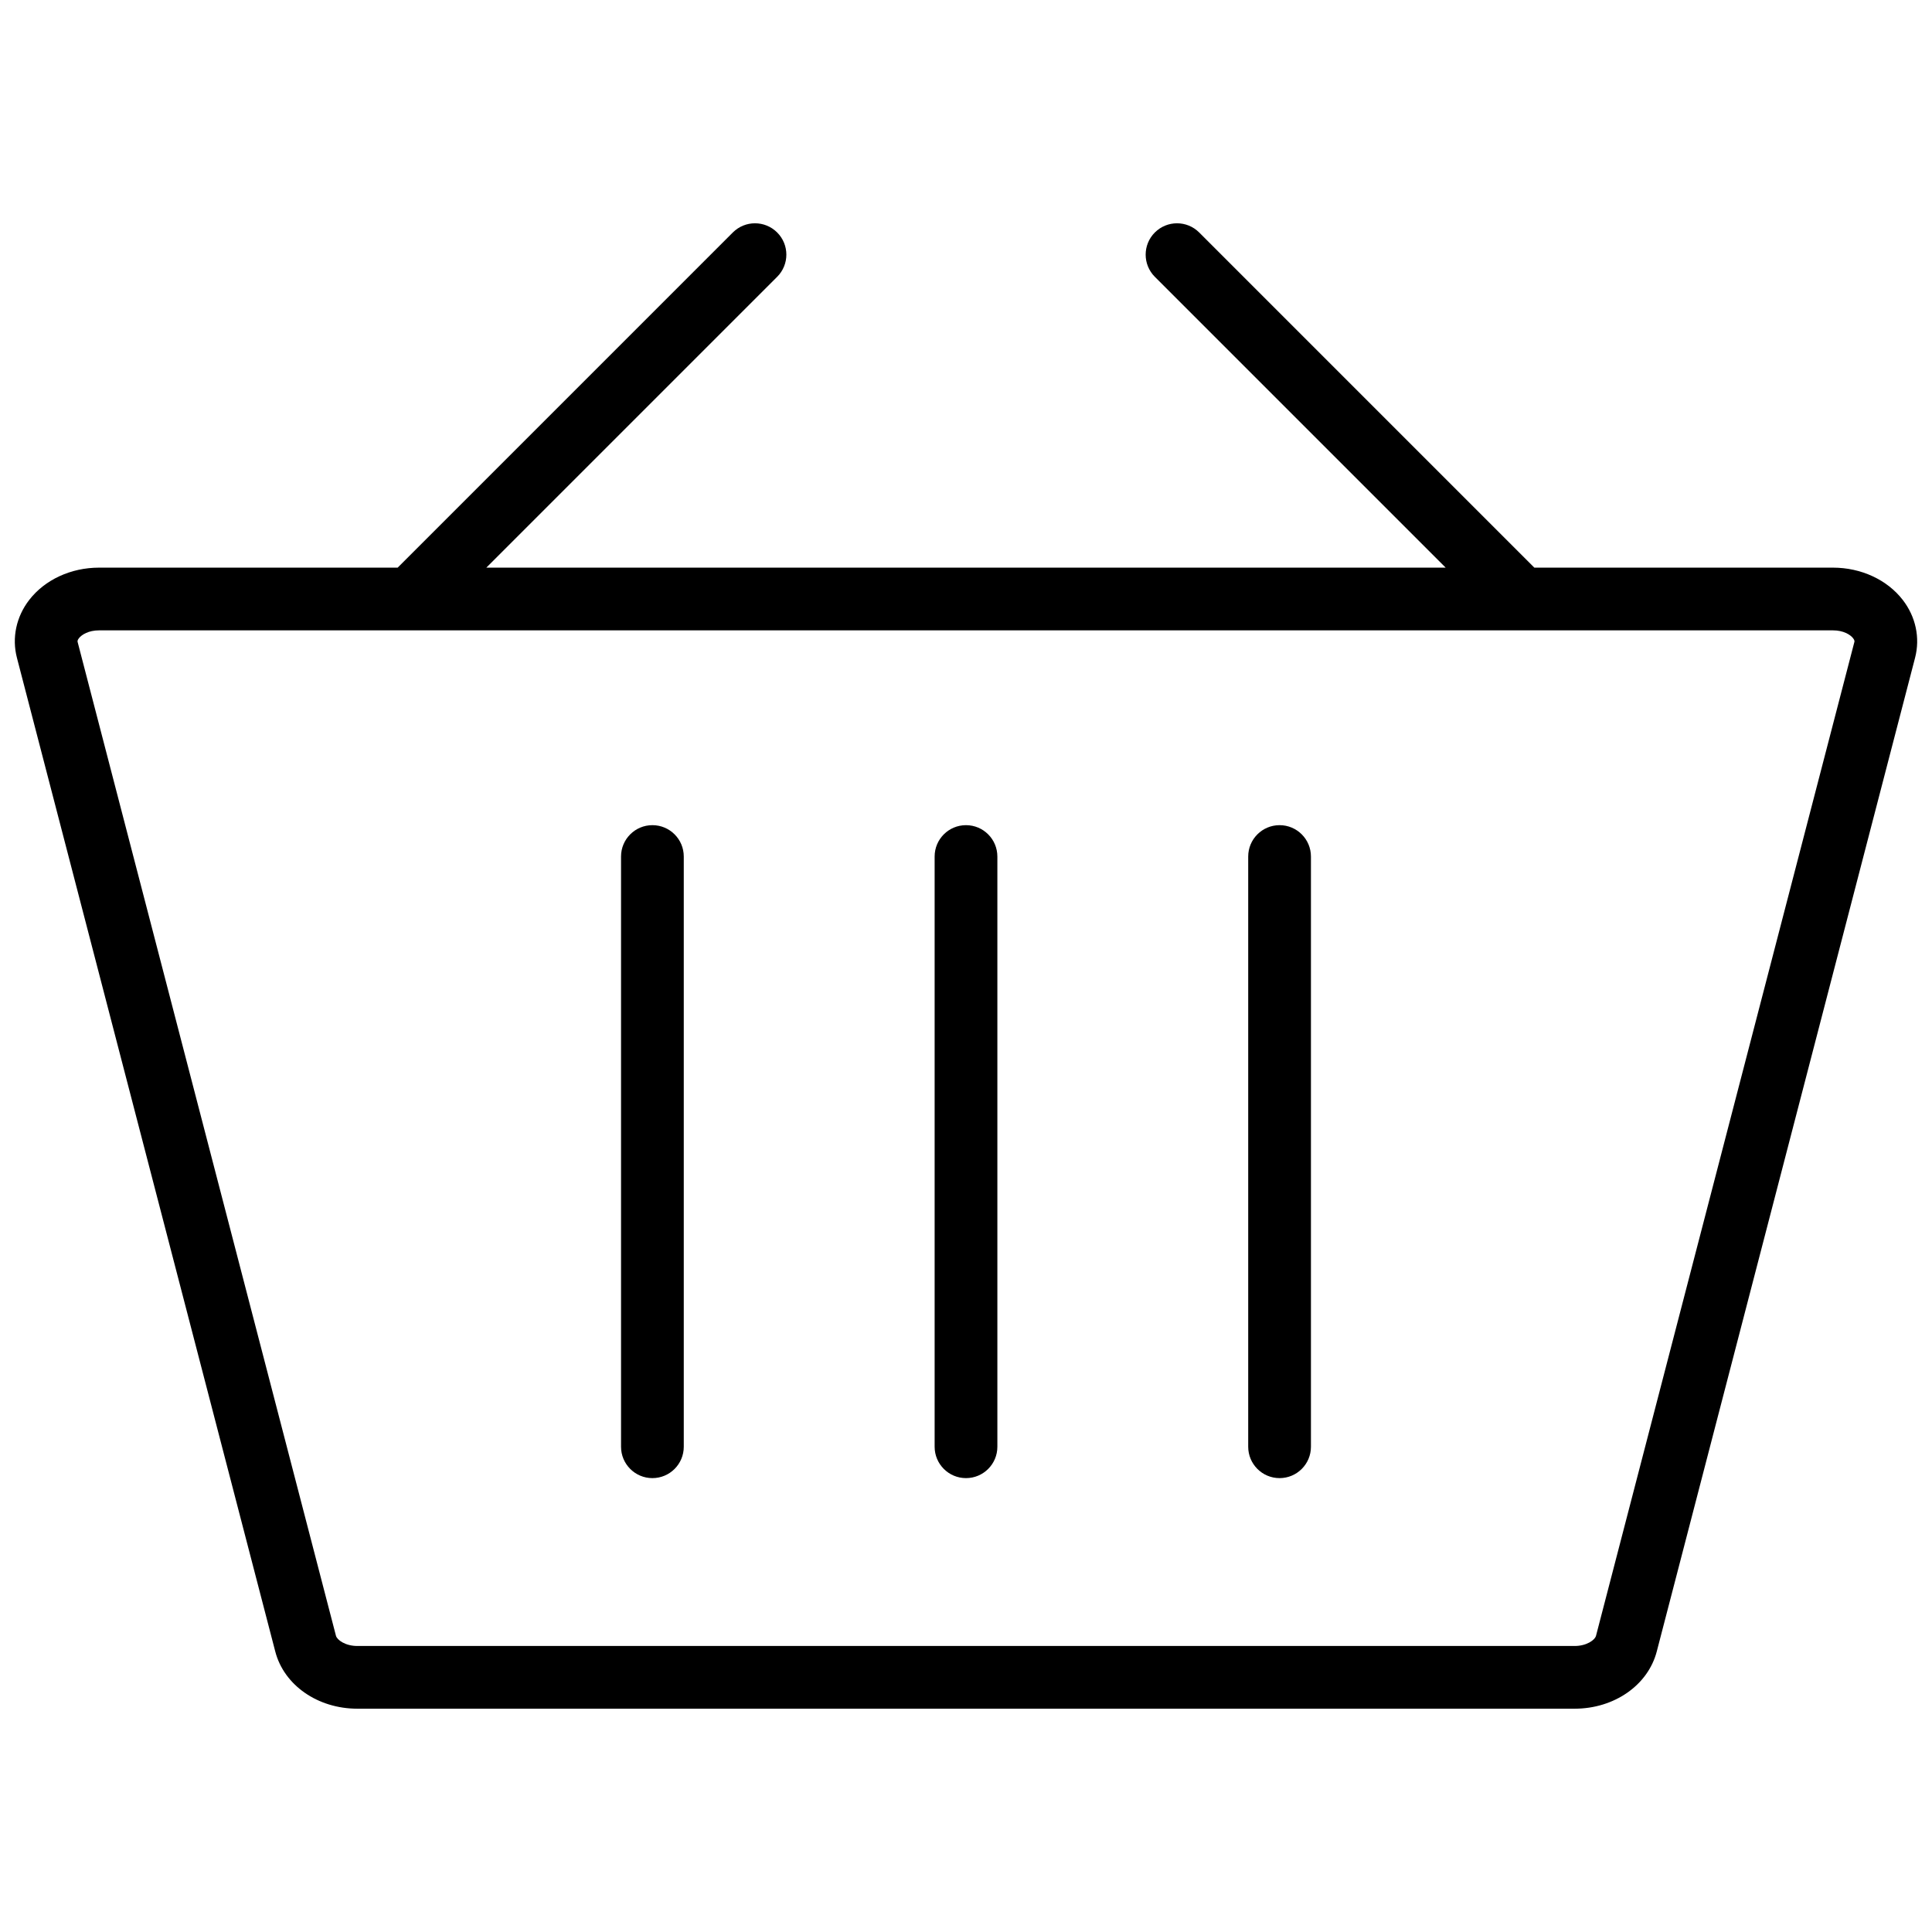 <svg xmlns="http://www.w3.org/2000/svg" xmlns:xlink="http://www.w3.org/1999/xlink" version="1.1" width="256" height="256" viewBox="0 0 256 256" xml:space="preserve">
<desc>Created with Fabric.js 1.7.22</desc>
<defs>
</defs>
<g transform="translate(128 128) scale(0.72 0.72)" style="">
	<g style="stroke: none; stroke-width: 0; stroke-dasharray: none; stroke-linecap: butt; stroke-linejoin: miter; stroke-miterlimit: 10; fill: none; fill-rule: nonzero; opacity: 1;" transform="translate(-175.05 -175.05) scale(3.89 3.89)" >
	<path d="M 89.317 27.68 c -0.739 -0.955 -1.973 -1.526 -3.3 -1.526 H 71.888 L 56.032 10.297 c -0.579 -0.579 -1.518 -0.579 -2.098 0 c -0.579 0.579 -0.579 1.518 0 2.098 l 13.759 13.759 H 22.307 l 13.759 -13.759 c 0.58 -0.579 0.58 -1.519 0 -2.098 c -0.58 -0.579 -1.518 -0.579 -2.098 0 L 18.112 26.154 H 3.983 c -1.329 0 -2.562 0.571 -3.301 1.527 c -0.616 0.796 -0.828 1.796 -0.582 2.74 l 12.222 47.012 c 0.413 1.593 2.01 2.704 3.883 2.704 h 57.59 c 1.872 0 3.469 -1.112 3.884 -2.704 L 89.9 30.42 C 90.146 29.475 89.933 28.476 89.317 27.68 z M 87.028 29.674 L 74.806 76.686 c -0.051 0.198 -0.44 0.484 -1.011 0.484 h -57.59 c -0.571 0 -0.96 -0.286 -1.012 -0.483 L 2.972 29.674 c -0.007 -0.027 -0.02 -0.078 0.058 -0.179 c 0.133 -0.172 0.463 -0.374 0.954 -0.374 h 82.033 c 0.49 0 0.82 0.201 0.953 0.374 C 87.048 29.597 87.036 29.648 87.028 29.674 z" style="stroke: none; stroke-width: 1; stroke-dasharray: none; stroke-linecap: butt; stroke-linejoin: miter; stroke-miterlimit: 10; fill: rgb(0,0,0); fill-rule: nonzero; opacity: 1;" transform=" matrix(1 0 0 1 0 0) " stroke-linecap="round" />
	<path d="M 45 38.337 c -0.82 0 -1.484 0.664 -1.484 1.484 v 27.923 c 0 0.819 0.664 1.484 1.484 1.484 s 1.484 -0.664 1.484 -1.484 V 39.821 C 46.483 39.001 45.819 38.337 45 38.337 z" style="stroke: none; stroke-width: 1; stroke-dasharray: none; stroke-linecap: butt; stroke-linejoin: miter; stroke-miterlimit: 10; fill: rgb(0,0,0); fill-rule: nonzero; opacity: 1;" transform=" matrix(1 0 0 1 0 0) " stroke-linecap="round" />
	<path d="M 59.835 38.337 c -0.819 0 -1.484 0.664 -1.484 1.484 v 27.923 c 0 0.819 0.664 1.484 1.484 1.484 c 0.819 0 1.484 -0.664 1.484 -1.484 V 39.821 C 61.319 39.001 60.654 38.337 59.835 38.337 z" style="stroke: none; stroke-width: 1; stroke-dasharray: none; stroke-linecap: butt; stroke-linejoin: miter; stroke-miterlimit: 10; fill: rgb(0,0,0); fill-rule: nonzero; opacity: 1;" transform=" matrix(1 0 0 1 0 0) " stroke-linecap="round" />
	<path d="M 30.164 38.337 c -0.82 0 -1.484 0.664 -1.484 1.484 v 27.923 c 0 0.819 0.664 1.484 1.484 1.484 s 1.484 -0.664 1.484 -1.484 V 39.821 C 31.648 39.001 30.984 38.337 30.164 38.337 z" style="stroke: none; stroke-width: 1; stroke-dasharray: none; stroke-linecap: butt; stroke-linejoin: miter; stroke-miterlimit: 10; fill: rgb(0,0,0); fill-rule: nonzero; opacity: 1;" transform=" matrix(1 0 0 1 0 0) " stroke-linecap="round" />
</g>
</g>
</svg>